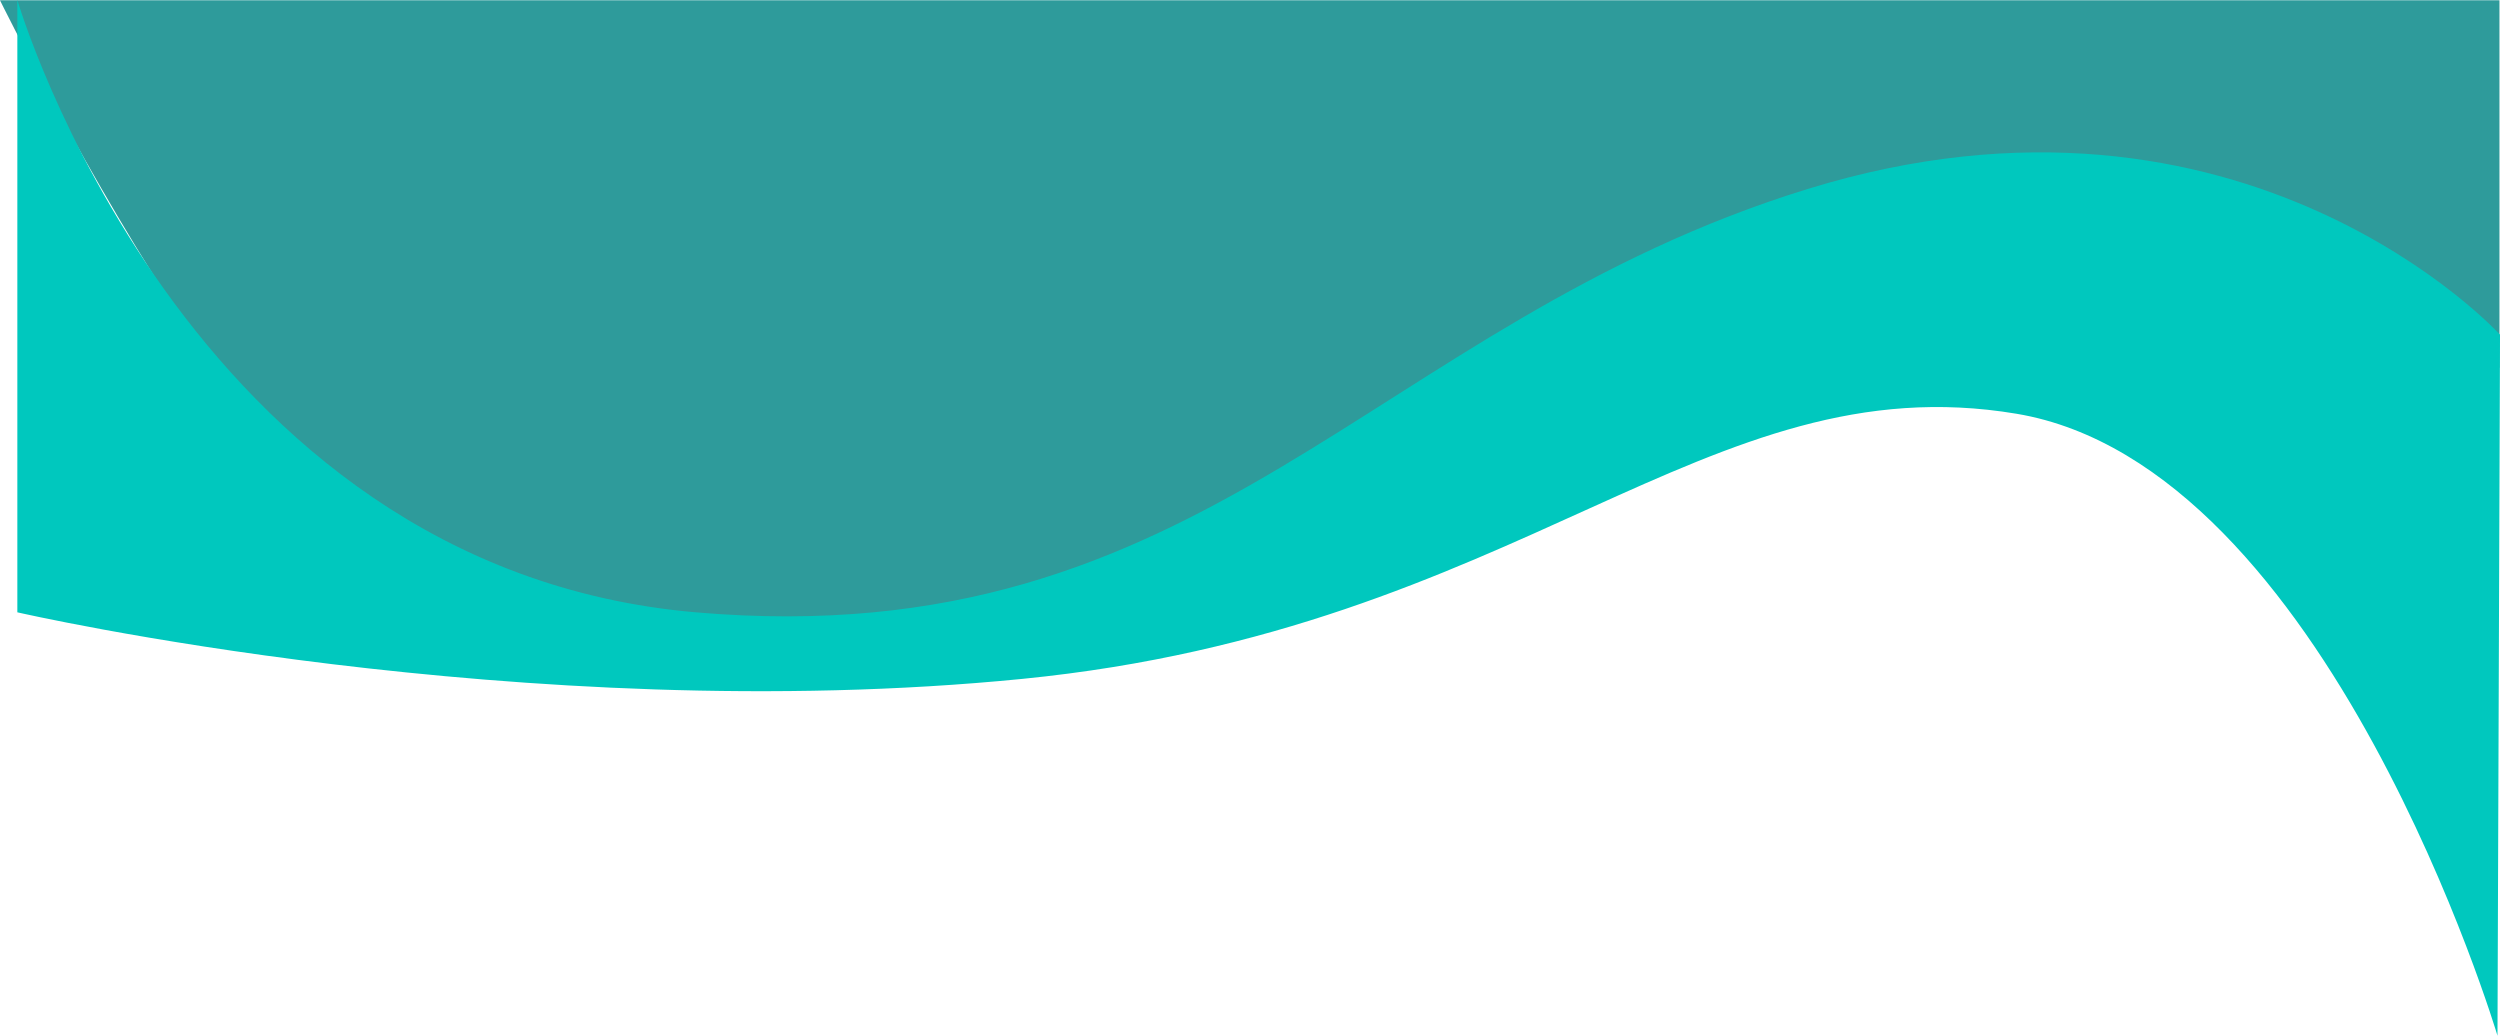 <svg xmlns="http://www.w3.org/2000/svg" width="1988.795" height="823.941" viewBox="0 0 1988.795 823.941">
  <g id="backg-projects" transform="translate(13.795 -2592.621)">
    <path id="curva_oscura_projects" data-name="curva oscura projects" d="M1916.569,2906.348s-158.455-157.355-353.053-157.355-445.011,130.633-546.6,195.866-277.872,187.2-478.313,187.6S159.129,2996.617,79,2876.992-71.8,2613.858-71.8,2613.858H1916.569Z" transform="translate(58 -21)" fill="#2e9b9b"/>
    <path id="curva_clara_projects" data-name="curva clara projects" d="M1960.454,767.371s-134.972-453.31-382.668-494.8S1184.649,443.993,787.066,483.485-12.546,430.539-12.546,430.539V-56.57S119.467,395.2,527.041,430.539s536.995-229.575,884.617-336.768,550.8,115.9,550.8,115.9Z" transform="translate(12.546 2649.19)" fill="#00c8be"/>
  </g>
</svg>
